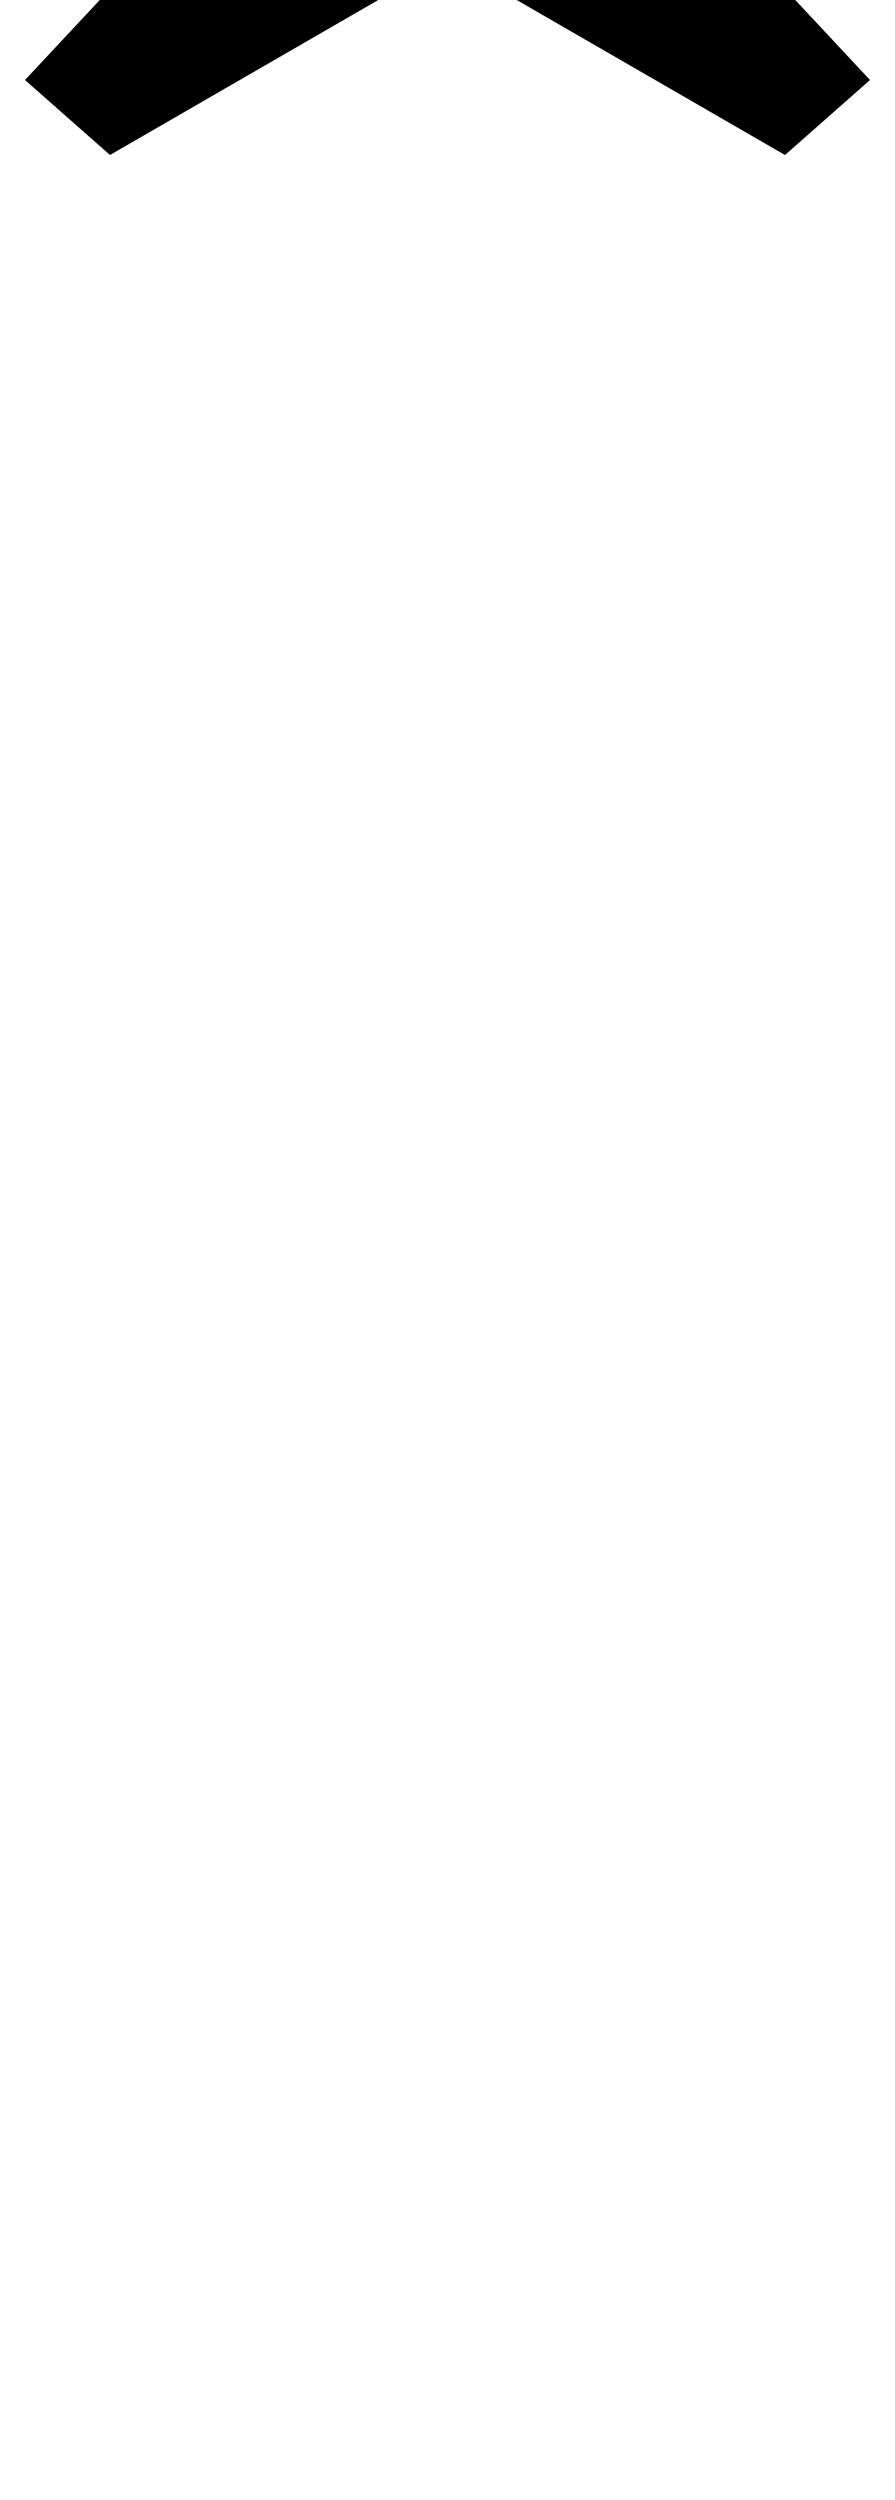 <?xml version="1.0" standalone="no"?>
<!DOCTYPE svg PUBLIC "-//W3C//DTD SVG 1.1//EN" "http://www.w3.org/Graphics/SVG/1.1/DTD/svg11.dtd" >
<svg xmlns="http://www.w3.org/2000/svg" xmlns:xlink="http://www.w3.org/1999/xlink" version="1.1" viewBox="-179 0 358 1000">
  <g transform="matrix(1 0 0 -1 0 800)">
   <path fill="currentColor"
d="M-1 934q-39 0 -66.5 13t-46.5 33.5t-31.5 46.5t-21.5 53l42 22l20 -35q17 -28 39.5 -38.5t64.5 -10.5t64.5 10.5t39.5 38.5l20 35l42 -22q-9 -27 -21.5 -53t-31.5 -46.5t-46.5 -33.5t-66.5 -13zM-169 768l128 137h82l128 -137l-34 -30l-135 78l-135 -78z" />
  </g>

</svg>
